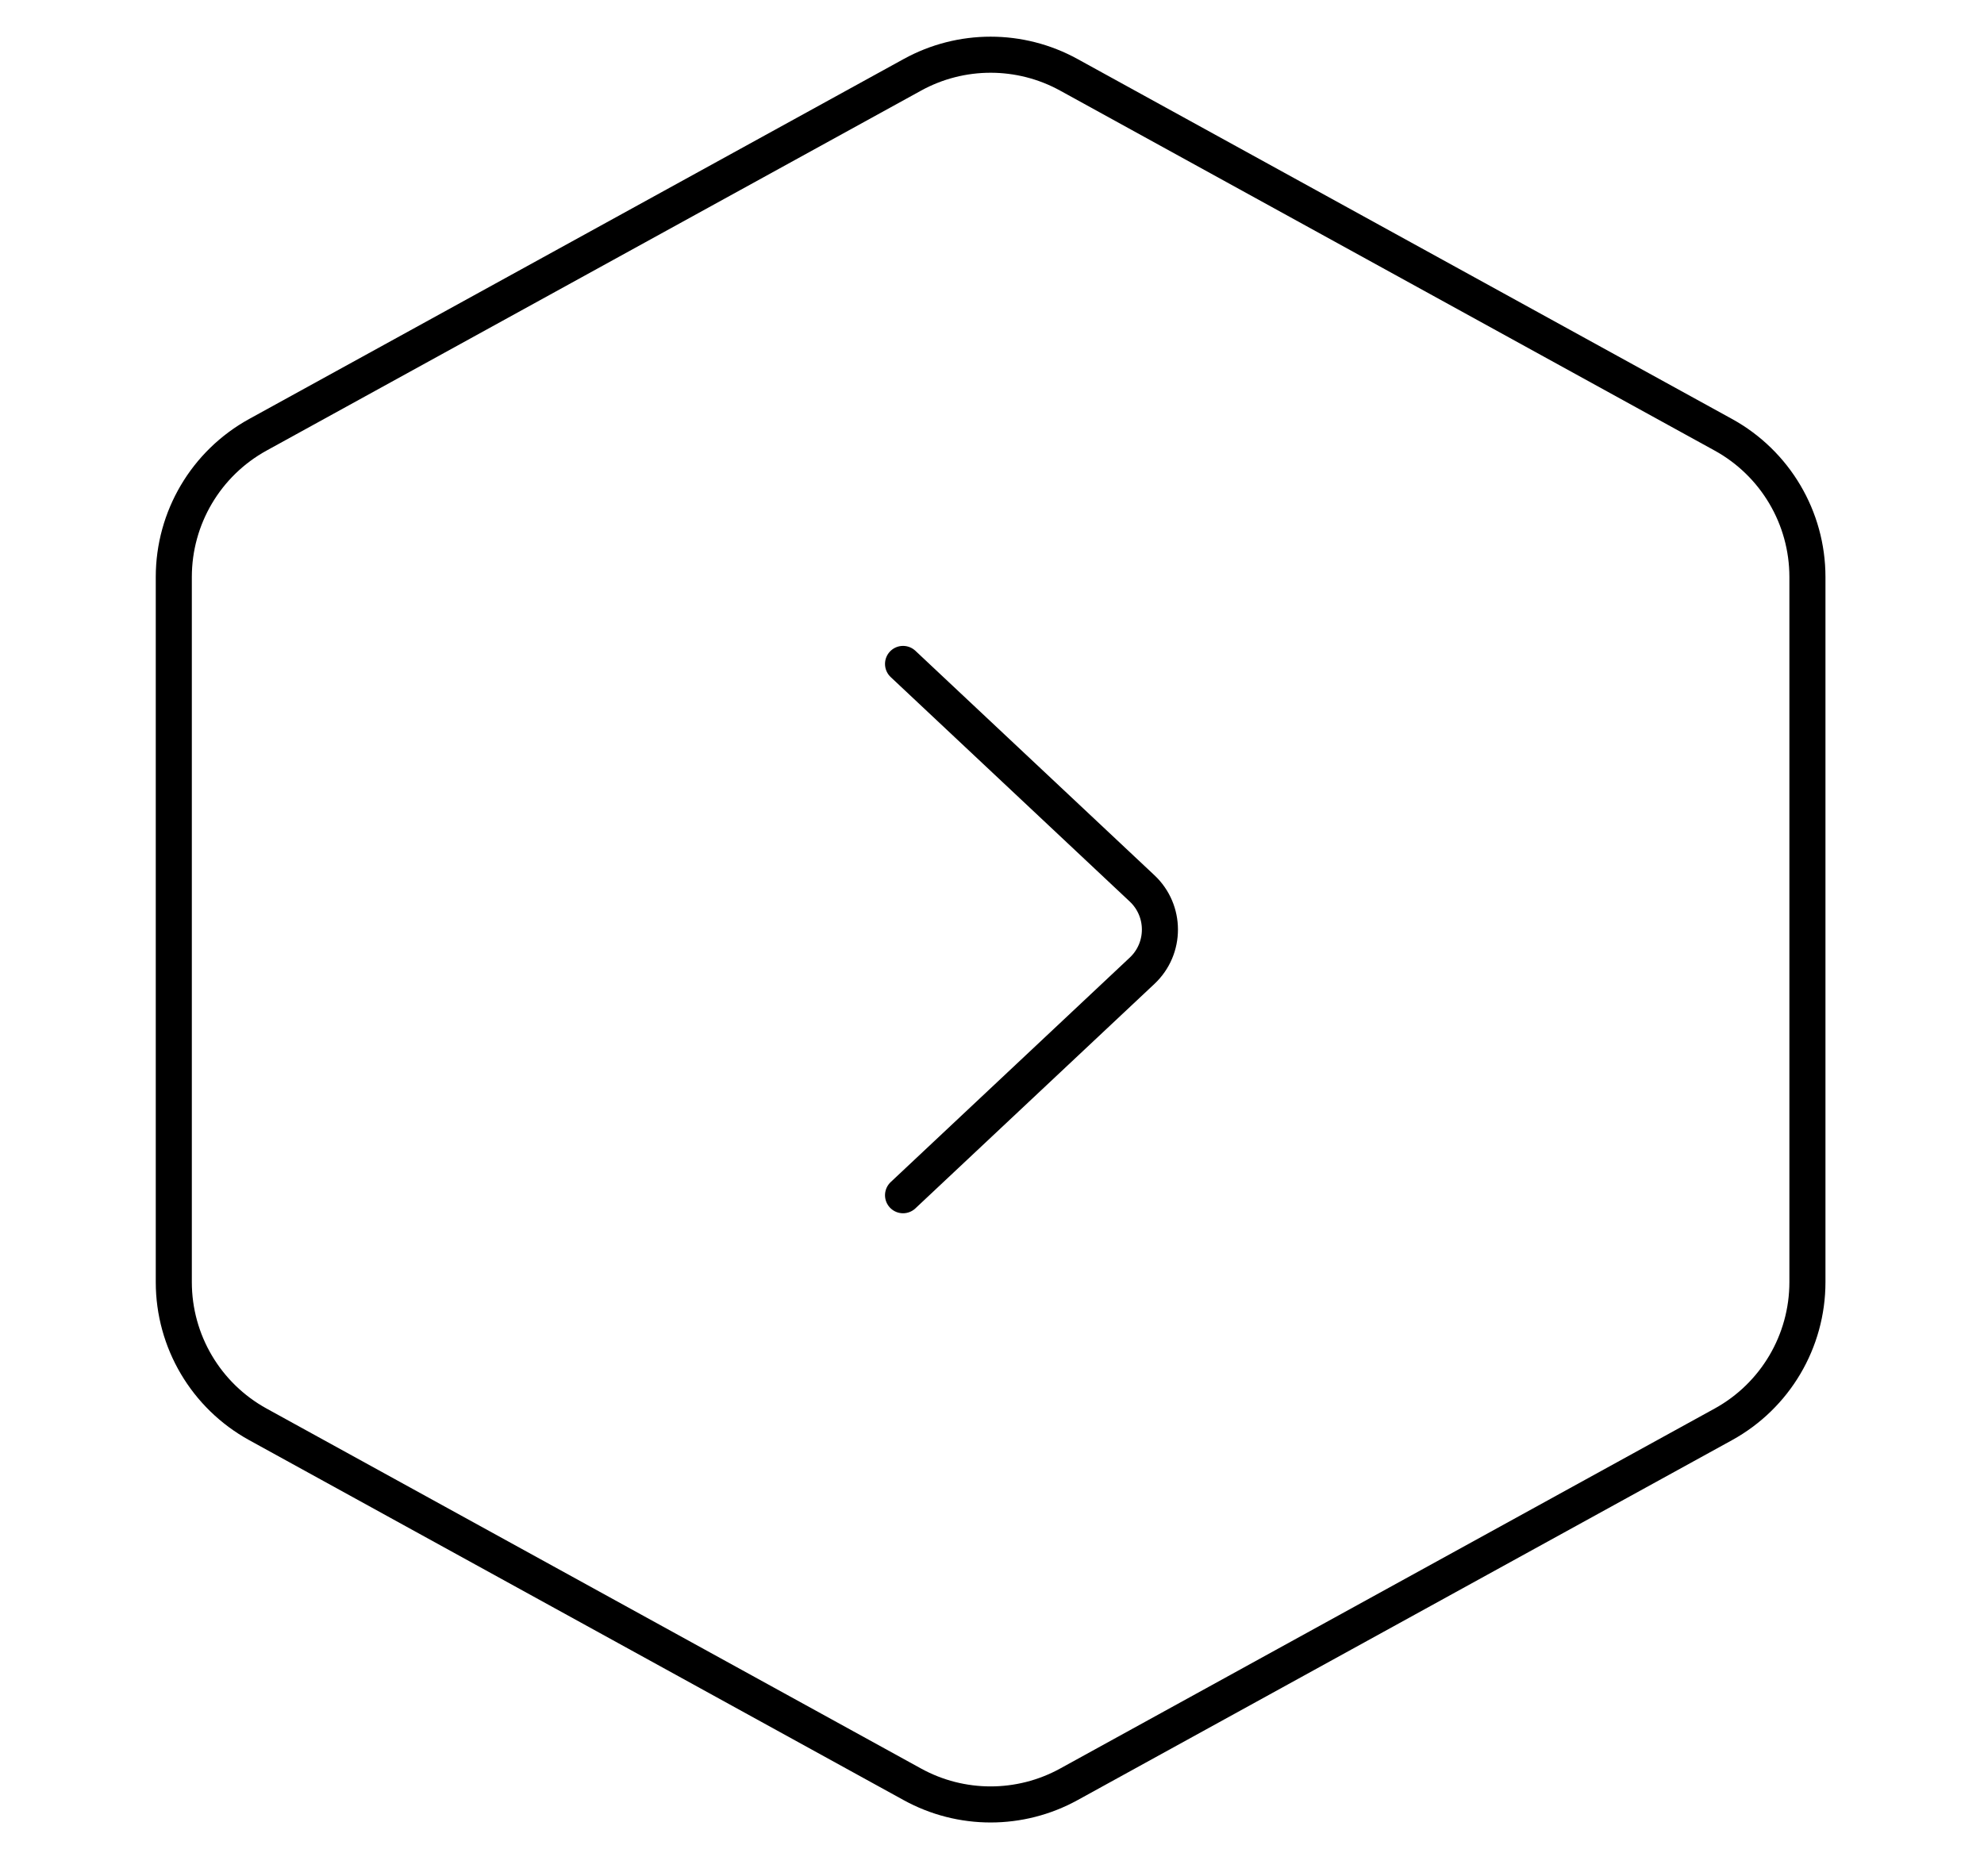 <svg width="55" height="52" viewBox="0 0 55 52" fill="none" xmlns="http://www.w3.org/2000/svg">
<path d="M25.293 2.074C26.643 1.331 28.28 1.331 29.63 2.074L47.774 12.053C49.212 12.844 50.105 14.355 50.105 15.996V35.544C50.105 37.185 49.212 38.696 47.774 39.487L29.63 49.467C28.28 50.21 26.643 50.21 25.293 49.467L7.149 39.487C5.711 38.696 4.818 37.185 4.818 35.544V15.996C4.818 14.355 5.711 12.844 7.149 12.053L25.293 2.074Z" stroke="black"/>
<path d="M25.034 18.406L31.66 24.628C32.32 25.247 32.32 26.294 31.66 26.913L25.034 33.135" stroke="black" stroke-linecap="round"/>
</svg>

